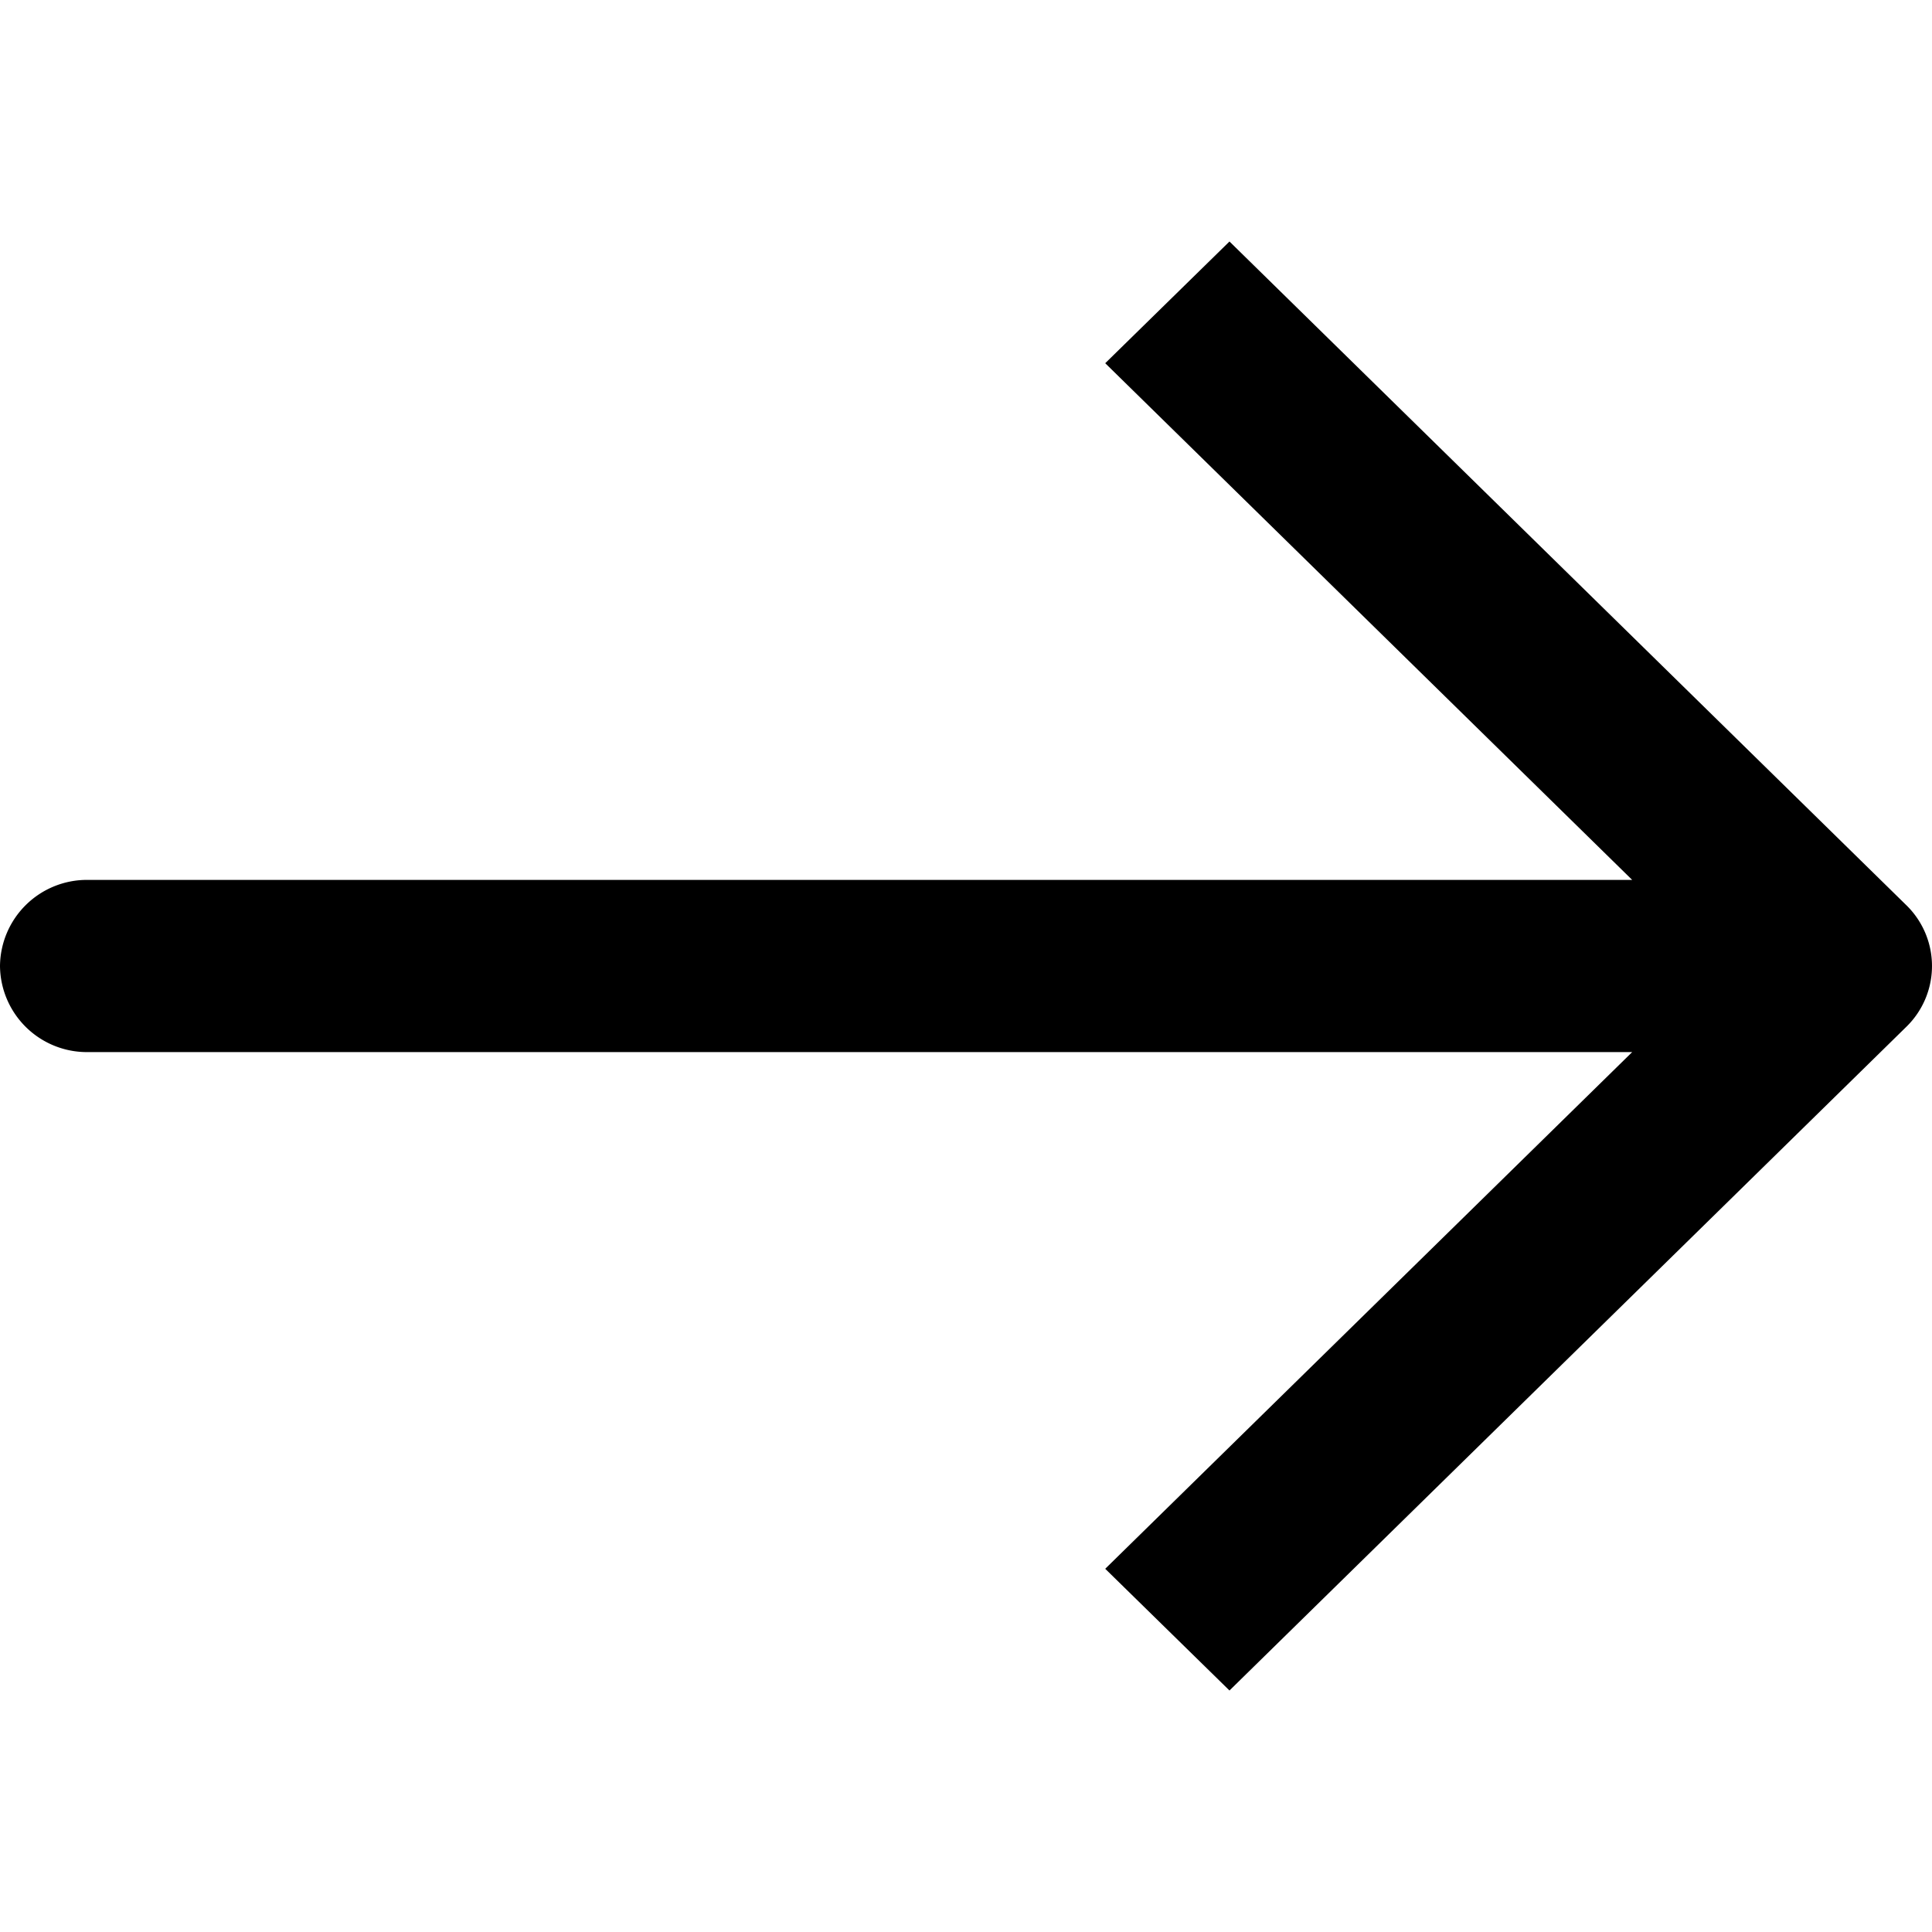 <svg  viewBox="0 0 16 16" xmlns="http://www.w3.org/2000/svg"><g class="nc-icon-wrapper" fill="currentColor"><title>tail</title><path d="M15.787 7.496L10.182 2 9.153 3.008l4.364 4.279H.727A.72.72 0 0 0 0 8a.72.72 0 0 0 .727.713h12.79l-4.364 4.279L10.182 14l5.605-5.496a.703.703 0 0 0 0-1.008z" fill="currentColor" fill-rule="nonzero" stroke="none" stroke-width="1"></path></g></svg>
